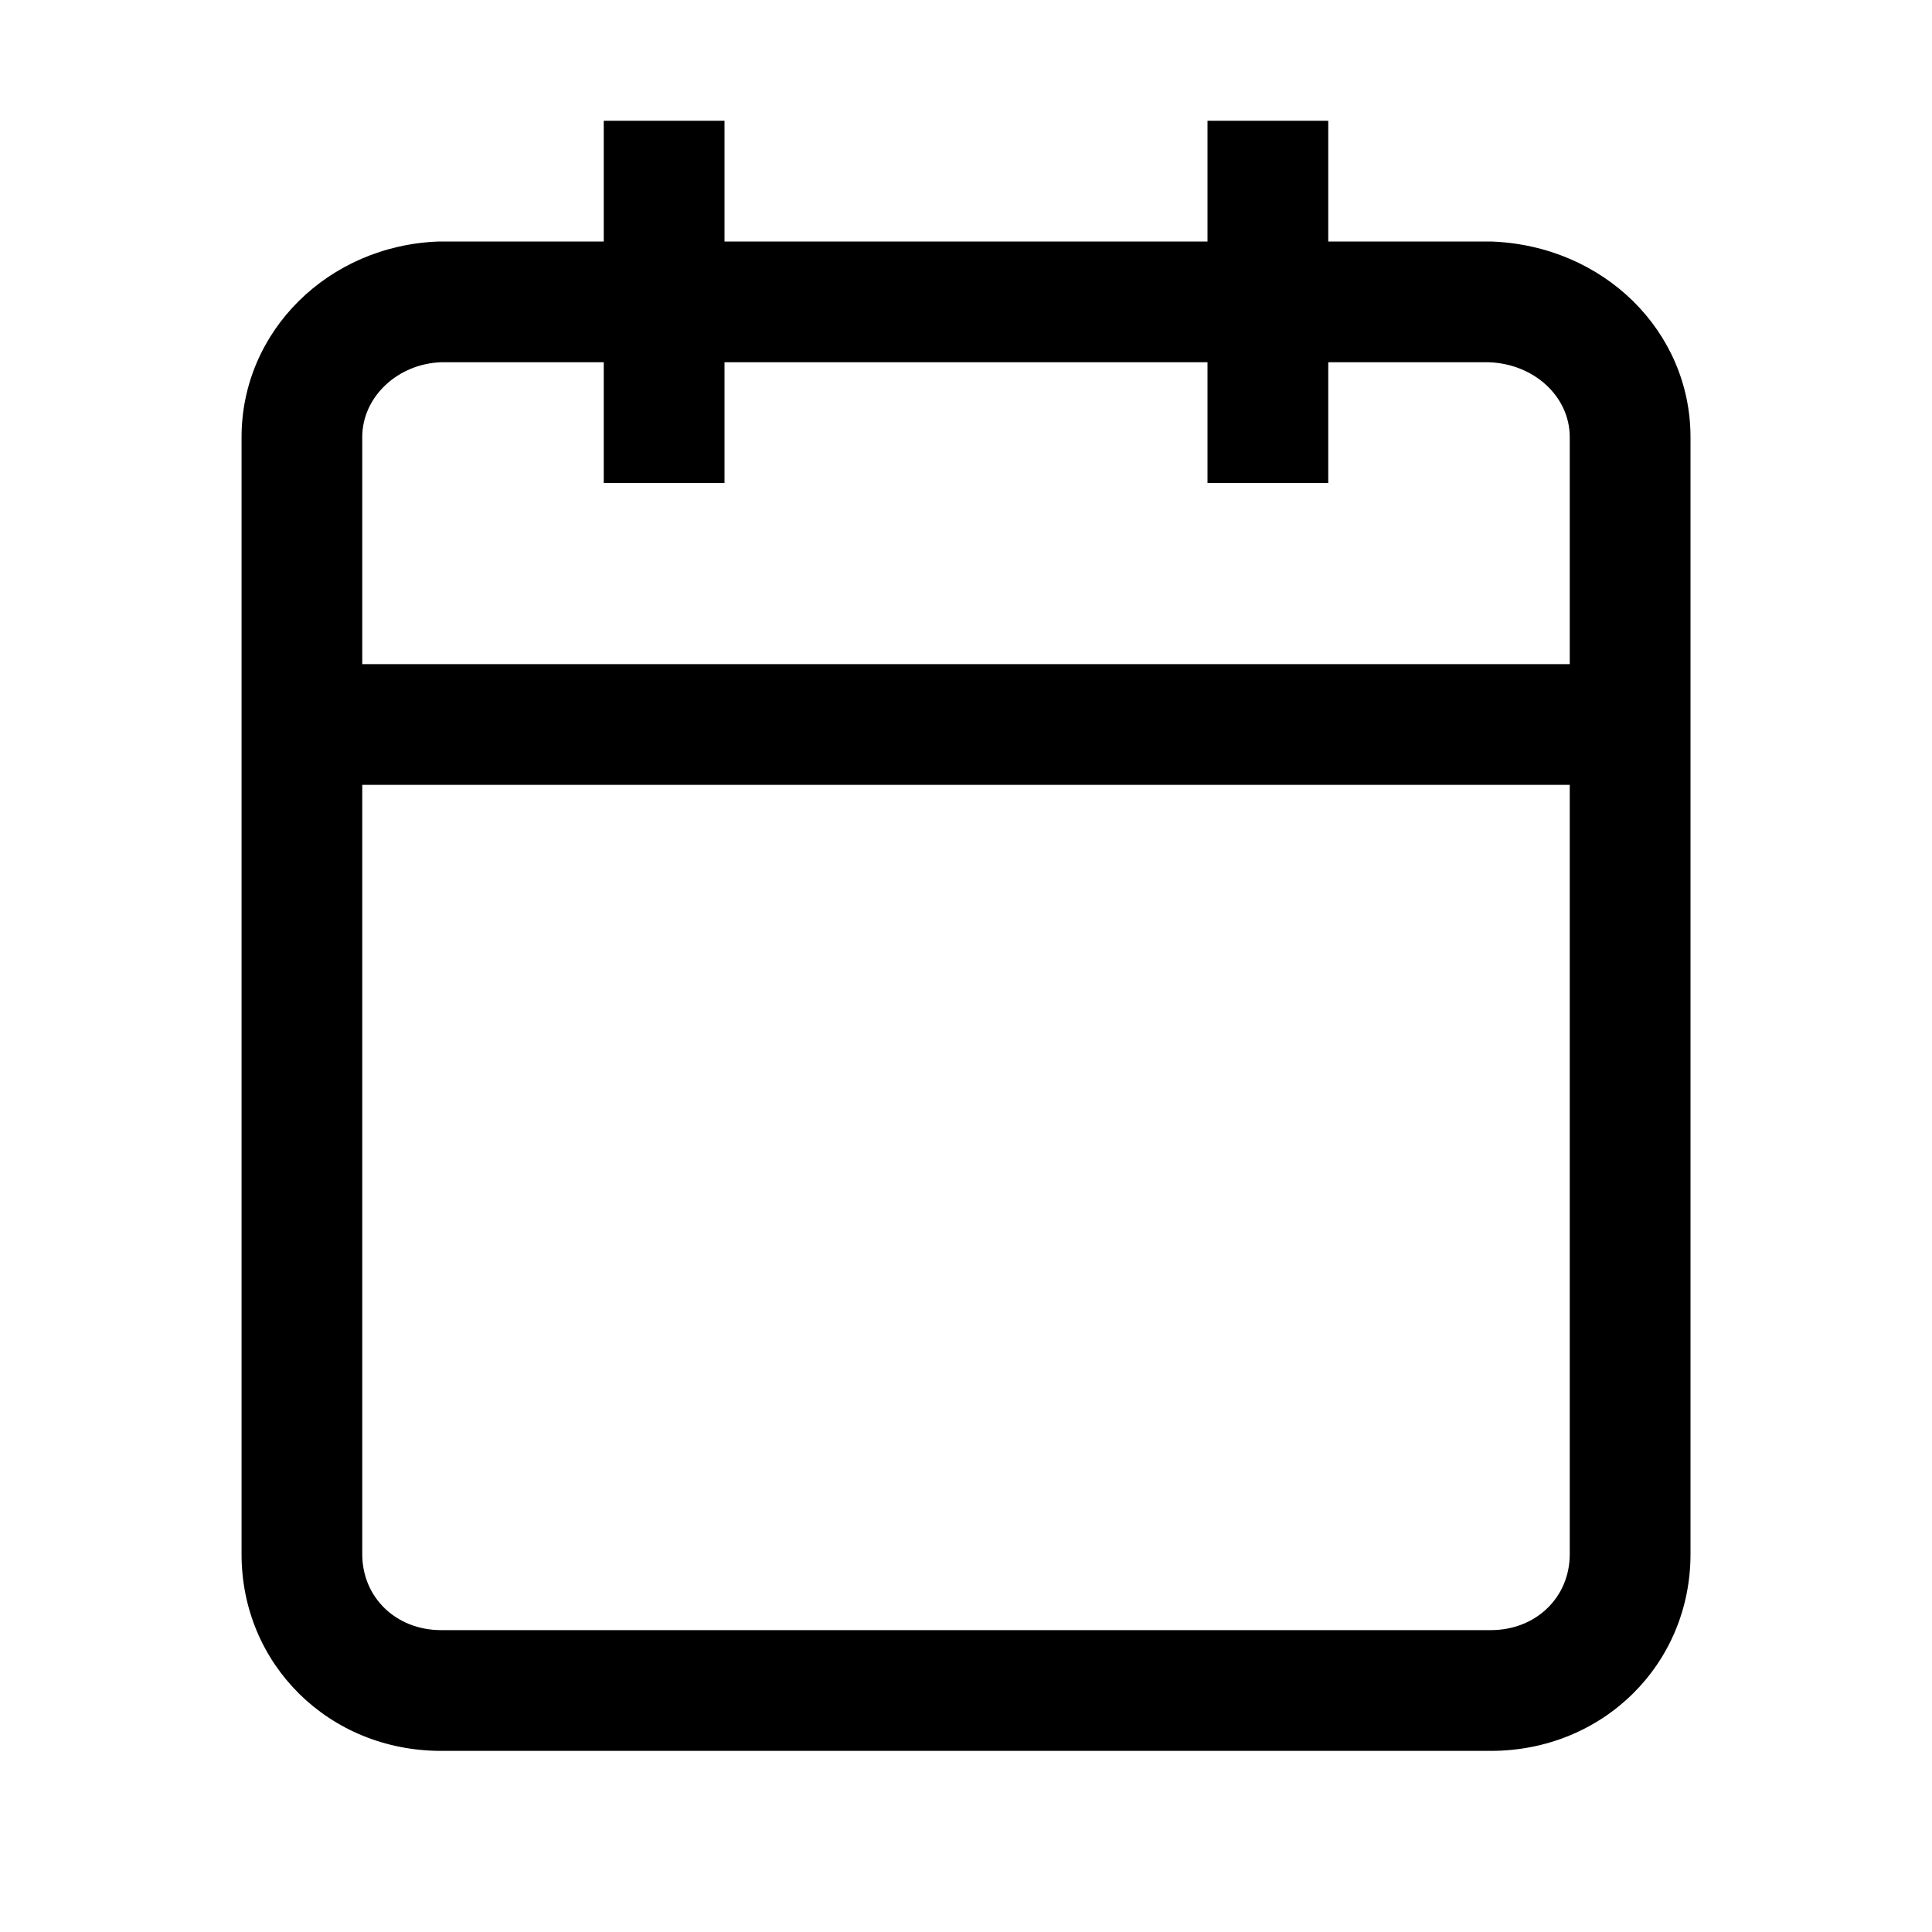 <svg width="32" height="32" xmlns="http://www.w3.org/2000/svg"><path d="M24.693 27H7.306C6.561 27 6 26.459 6 25.742V13h20v12.742c0 .717-.562 1.258-1.307 1.258M7.306 6H10v2h2V6h8v2h2V6h2.658c.753.025 1.342.57 1.342 1.24V11H6V7.24c0-.67.59-1.215 1.306-1.24m17.387-2H22V2h-2v2h-8V2h-2v2H7.271c-1.834.064-3.27 1.487-3.27 3.24v18.502C4 27.569 5.451 29 7.305 29h17.387C26.547 29 28 27.569 28 25.742V7.24c0-1.753-1.438-3.176-3.307-3.24" fill="currentColor" fill-rule="evenodd"/></svg>